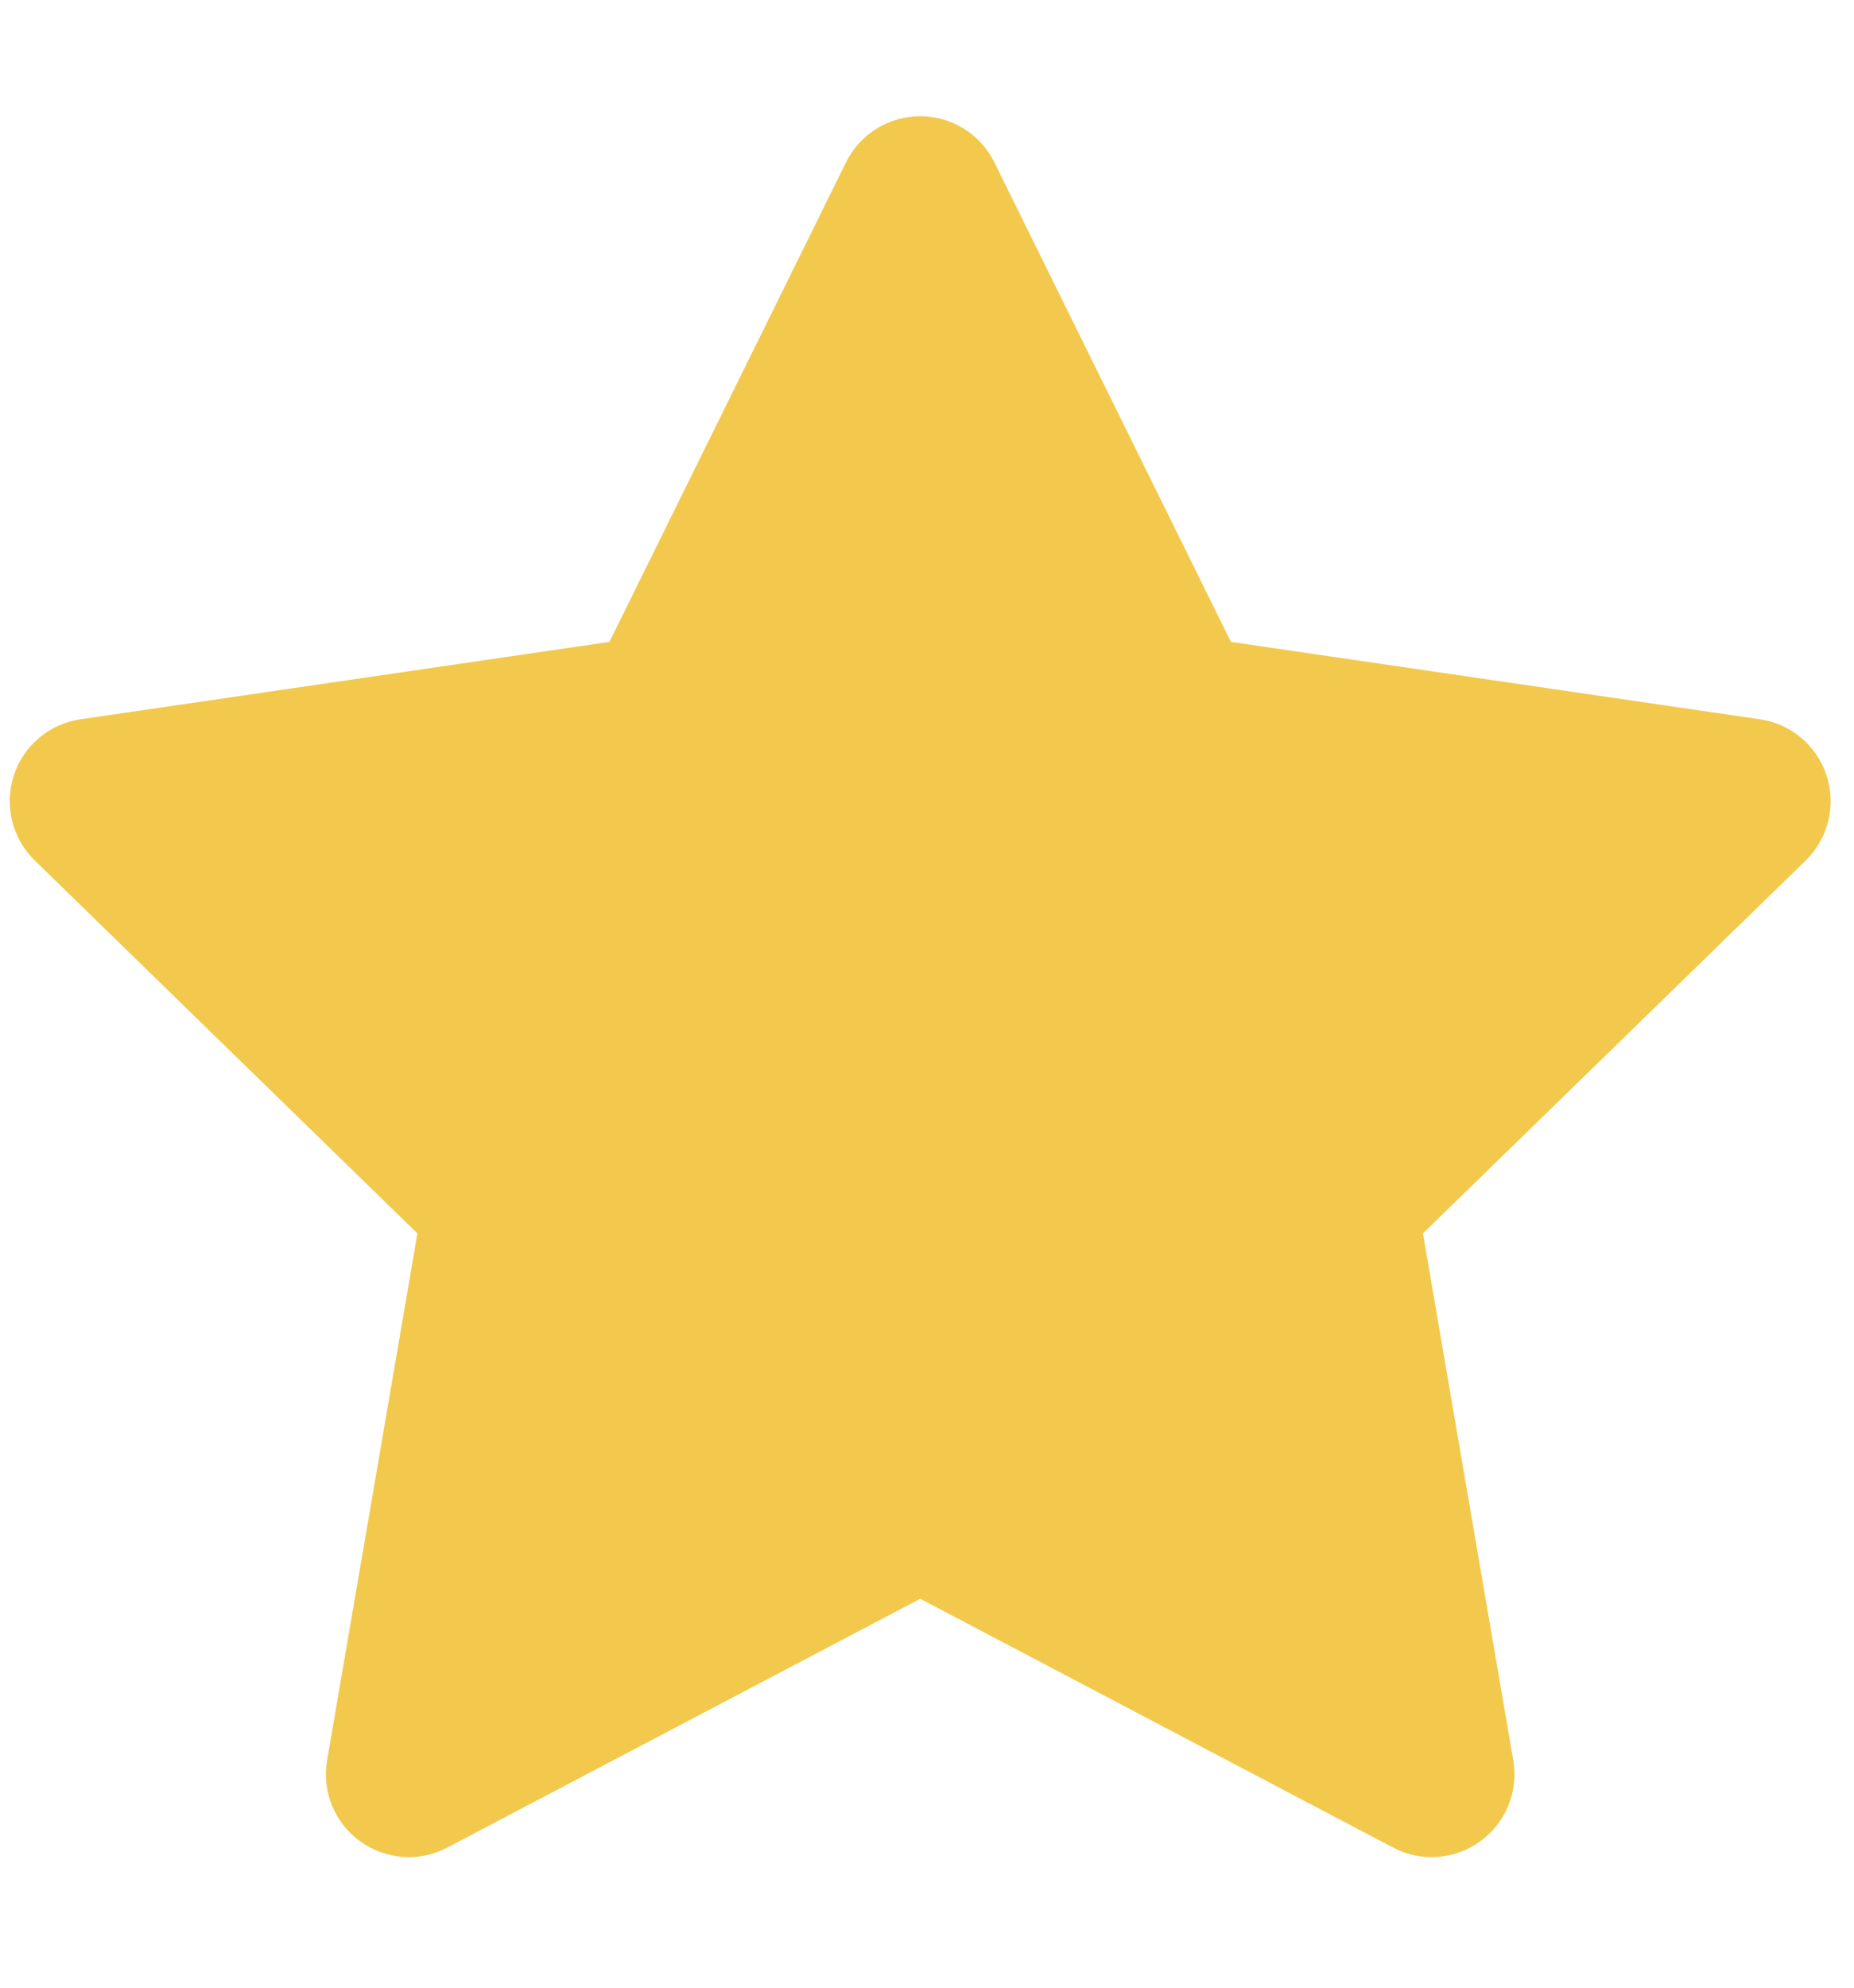 <svg width="14" height="15" viewBox="0 0 14 15" fill="none" xmlns="http://www.w3.org/2000/svg">
<path d="M6.949 0.877C7.186 0.877 7.404 1.012 7.509 1.226L9.295 4.844L13.289 5.428C13.524 5.462 13.72 5.627 13.793 5.853C13.867 6.079 13.805 6.328 13.635 6.494L10.745 9.308L11.427 13.284C11.467 13.519 11.371 13.756 11.178 13.895C10.986 14.035 10.731 14.054 10.52 13.943L6.949 12.065L3.377 13.943C3.166 14.054 2.911 14.035 2.719 13.895C2.526 13.756 2.43 13.519 2.47 13.284L3.152 9.308L0.263 6.494C0.092 6.328 0.031 6.079 0.104 5.853C0.177 5.627 0.373 5.462 0.608 5.428L4.602 4.844L6.388 1.226C6.493 1.012 6.711 0.877 6.949 0.877Z" fill="#F2C94C"/>
</svg>
